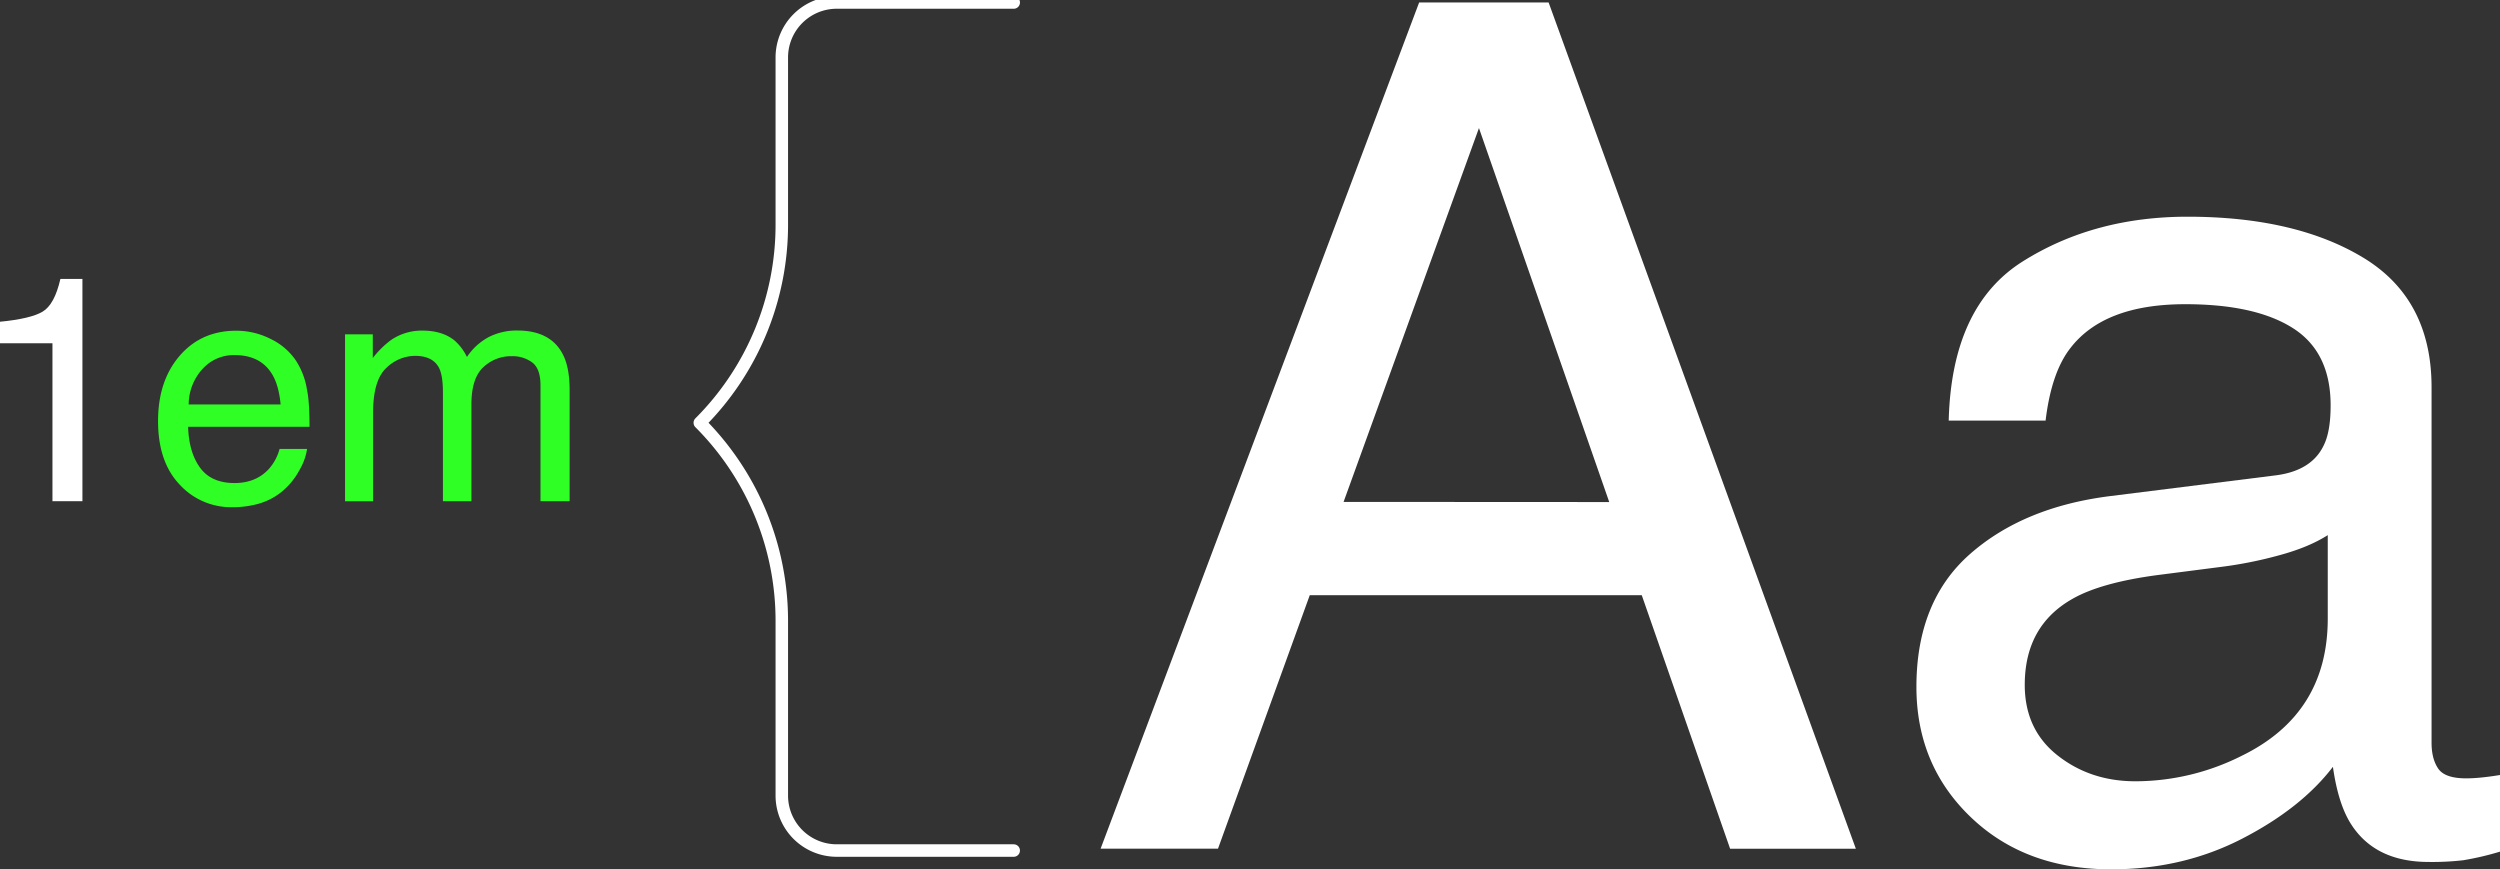 <svg xmlns="http://www.w3.org/2000/svg" viewBox="0 0 1000.89 348.08"><rect x="0" y="0" width="1000.89" height="348.08" fill="#333333" stroke="none"/><title>em</title><g id="Layer_2" data-name="Layer 2"><g id="Layer_1-2" data-name="Layer 1"><path d="M568.16,1H620l123,338.79H692.66L657.29,238.3H524.37L487.63,339.78h-47Zm76.11,200L592.11,51.27l-54.2,149.67Z" style="fill:#fff"/><path d="M911.18,190.3q14.3-1.85,19.14-12,2.76-5.55,2.76-16,0-21.3-15.07-30.91t-43.15-9.6q-32.46,0-46,17.61-7.59,9.74-9.9,29H780.18q1.16-45.79,29.6-63.71t66-17.93q43.53,0,70.71,16.61,27,16.6,27,51.66v142.3q0,6.47,2.66,10.38t11.18,3.91c1.85,0,3.92-.12,6.23-.35s4.76-.57,7.38-1v30.67a114.75,114.75,0,0,1-14.76,3.46,108.2,108.2,0,0,1-13.84.69q-21.45,0-31.13-15.22Q936.08,321.79,934,307q-12.69,16.6-36.44,28.82t-52.35,12.22q-34.37,0-56.16-20.85t-21.8-52.17q0-34.32,21.45-53.2T845,198.59ZM823.77,302.44q13.14,10.35,31.13,10.35a94.74,94.74,0,0,0,42.44-10.13q34.59-16.8,34.59-55V214.24q-7.6,4.88-19.56,8.1A165.18,165.18,0,0,1,888.89,227l-25.09,3.23q-22.54,3-33.92,9.44-19.26,10.81-19.26,34.51Q810.62,292.08,823.77,302.44Z" style="fill:#fff"/><path d="M405.85,1H335a22,22,0,0,0-22,22v67a112.09,112.09,0,0,1-32.83,79.26h0A112.13,112.13,0,0,1,313,248.59v69.93a22,22,0,0,0,22,22h70.84" style="fill:none;stroke:#fff;stroke-linecap:round;stroke-linejoin:round;stroke-width:5px"/><path d="M0,137.42v-8.61q12.17-1.18,17-4t7.18-13.14H33v89H21V137.42Z" style="fill:#fff"/><path d="M108.35,135.7a25.46,25.46,0,0,1,10.11,8.64,29.89,29.89,0,0,1,4.46,11.8q1,4.61,1,14.72H75.31q.31,10.2,4.77,16.36t13.8,6.17q8.73,0,13.93-5.83a19.92,19.92,0,0,0,4.13-7.84h11a23.3,23.3,0,0,1-2.9,8.21,29.51,29.51,0,0,1-5.5,7.39A26,26,0,0,1,102,202.06a38.18,38.18,0,0,1-9.1,1,27.88,27.88,0,0,1-21-9.08q-8.62-9.07-8.62-25.43,0-16.1,8.68-26.14t22.7-10A30.2,30.2,0,0,1,108.35,135.7Zm4,26.24q-.68-7.31-3.15-11.67-4.59-8.11-15.28-8.11a16.87,16.87,0,0,0-12.87,5.58,21.22,21.22,0,0,0-5.51,14.2Z" style="fill:#30ff25"/><path d="M138.14,133.86h11.11v9.49a37.08,37.08,0,0,1,7.24-7.18,21.74,21.74,0,0,1,12.6-3.81q8,0,12.85,3.93a20.68,20.68,0,0,1,5,6.62,24.23,24.23,0,0,1,8.79-8,24.64,24.64,0,0,1,11.36-2.59q13.47,0,18.34,9.74,2.63,5.24,2.62,14.1v44.49H216.39V154.26q0-6.67-3.34-9.17a13.25,13.25,0,0,0-8.15-2.49A16.13,16.13,0,0,0,193.52,147q-4.77,4.42-4.78,14.78v38.88H177.33V157.07q0-6.8-1.63-9.92-2.55-4.68-9.54-4.68a16.53,16.53,0,0,0-11.58,4.93q-5.21,4.93-5.21,17.85v35.44H138.14Z" style="fill:#30ff25"/></g></g></svg>
